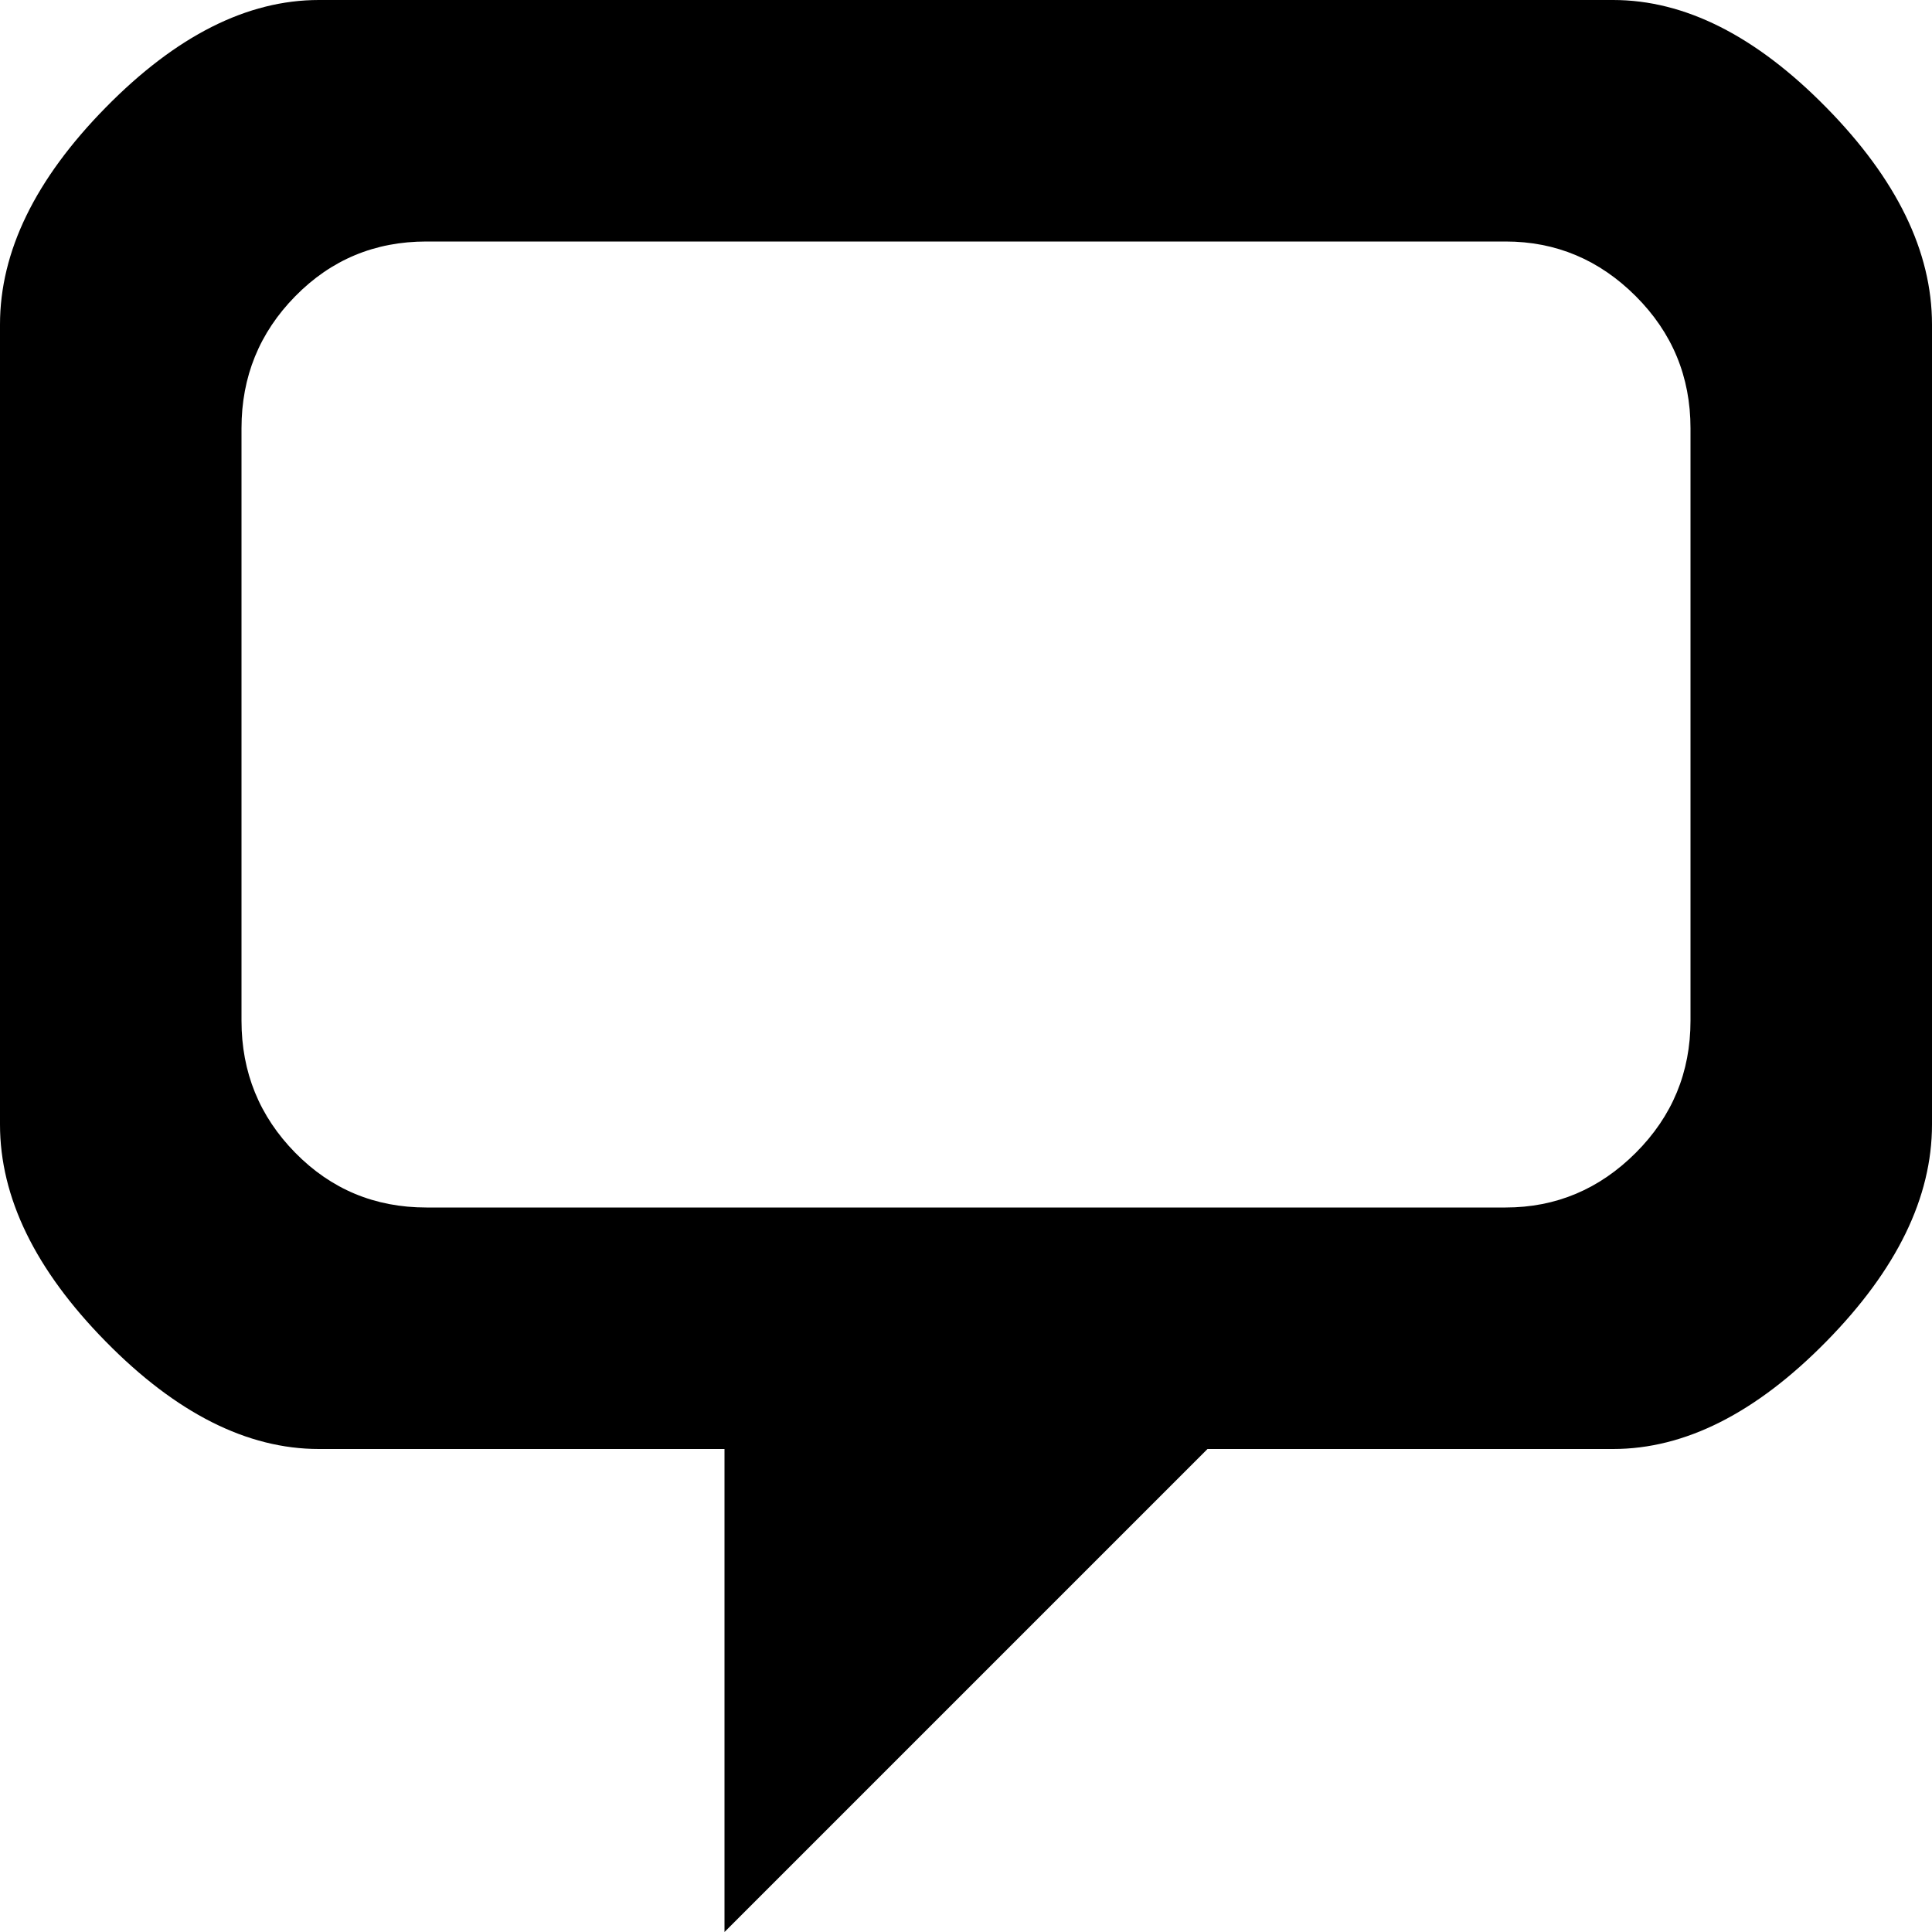 <?xml version="1.0" encoding="utf-8"?> <!-- Generator: IcoMoon.io --> <!DOCTYPE svg PUBLIC "-//W3C//DTD SVG 1.1//EN" "http://www.w3.org/Graphics/SVG/1.1/DTD/svg11.dtd"> <svg width="512" height="512" viewBox="0 0 512 512" xmlns="http://www.w3.org/2000/svg" xmlns:xlink="http://www.w3.org/1999/xlink" fill="#000000"><path d="M 427.50,384.00l-107.50,0.00 l-128.00,128.00l0.00-128.00 l-107.50,0.00 q-28.50,0.00 -56.50-28.50t-28.00-57.50l0.00-212.00 q0.00-29.00 28.00-57.50t 56.50-28.50l 343.00,0.00 q 28.50,0.00 56.50,28.50t 28.00,57.50l0.00,212.00 q0.00,29.00 -28.00,57.50t-56.50,28.50zM 448.00,113.50q0.00-20.50 -14.50-35.00t-34.50-14.50l-286.00,0.00 q-20.50,0.00 -34.75,14.50t-14.25,35.00l0.00,157.00 q0.00,20.50 14.25,35.00t 34.75,14.50l 286.00,0.00 q 20.00,0.00 34.50-14.50t 14.50-35.00l0.00-157.00 z" ></path></svg>
